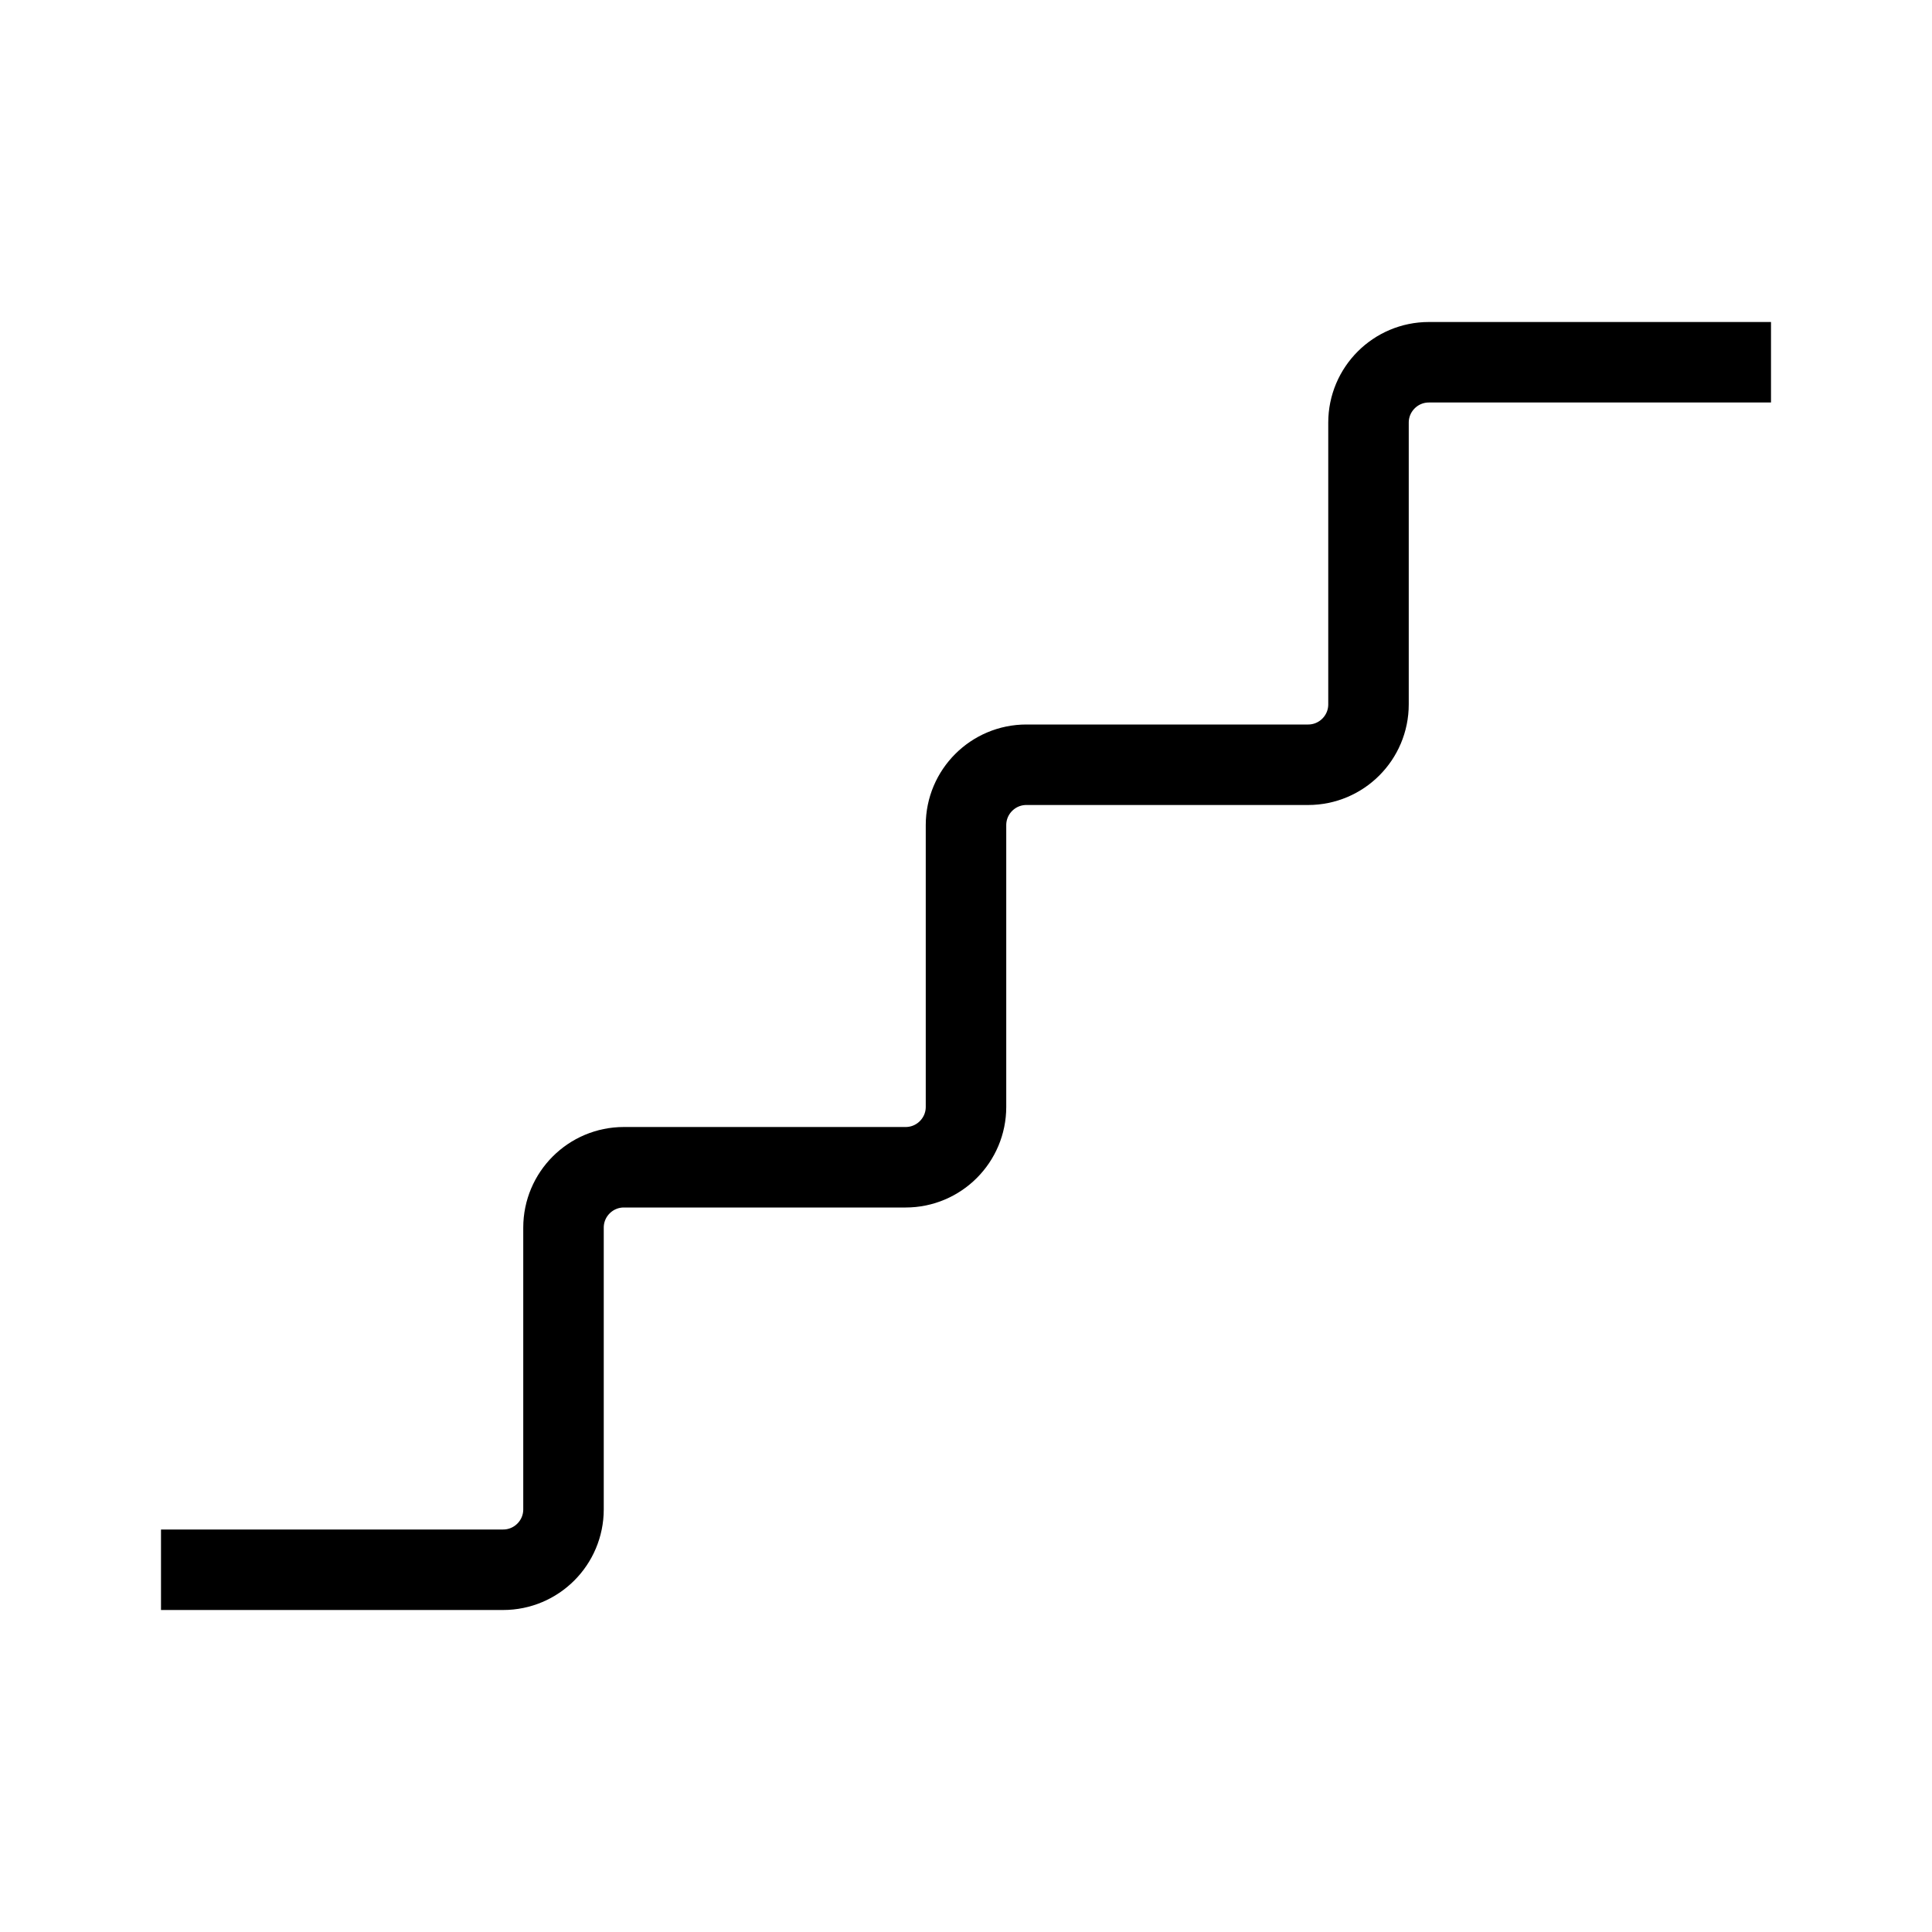 <svg xmlns="http://www.w3.org/2000/svg" width="24" height="24" fill="none" viewBox="0 0 24 24">
  <path stroke="currentColor" strokeLinecap="round" strokeLinejoin="round" strokeWidth="2" d="M2 19.5H6.25C6.664 19.5 7 19.164 7 18.75V15.25C7 14.836 7.336 14.5 7.75 14.5H11.25C11.664 14.5 12 14.164 12 13.75V10.25C12 9.836 12.336 9.5 12.75 9.5H16.25C16.664 9.5 17 9.164 17 8.75V5.25C17 4.836 17.336 4.5 17.75 4.5H22"/>
</svg>
